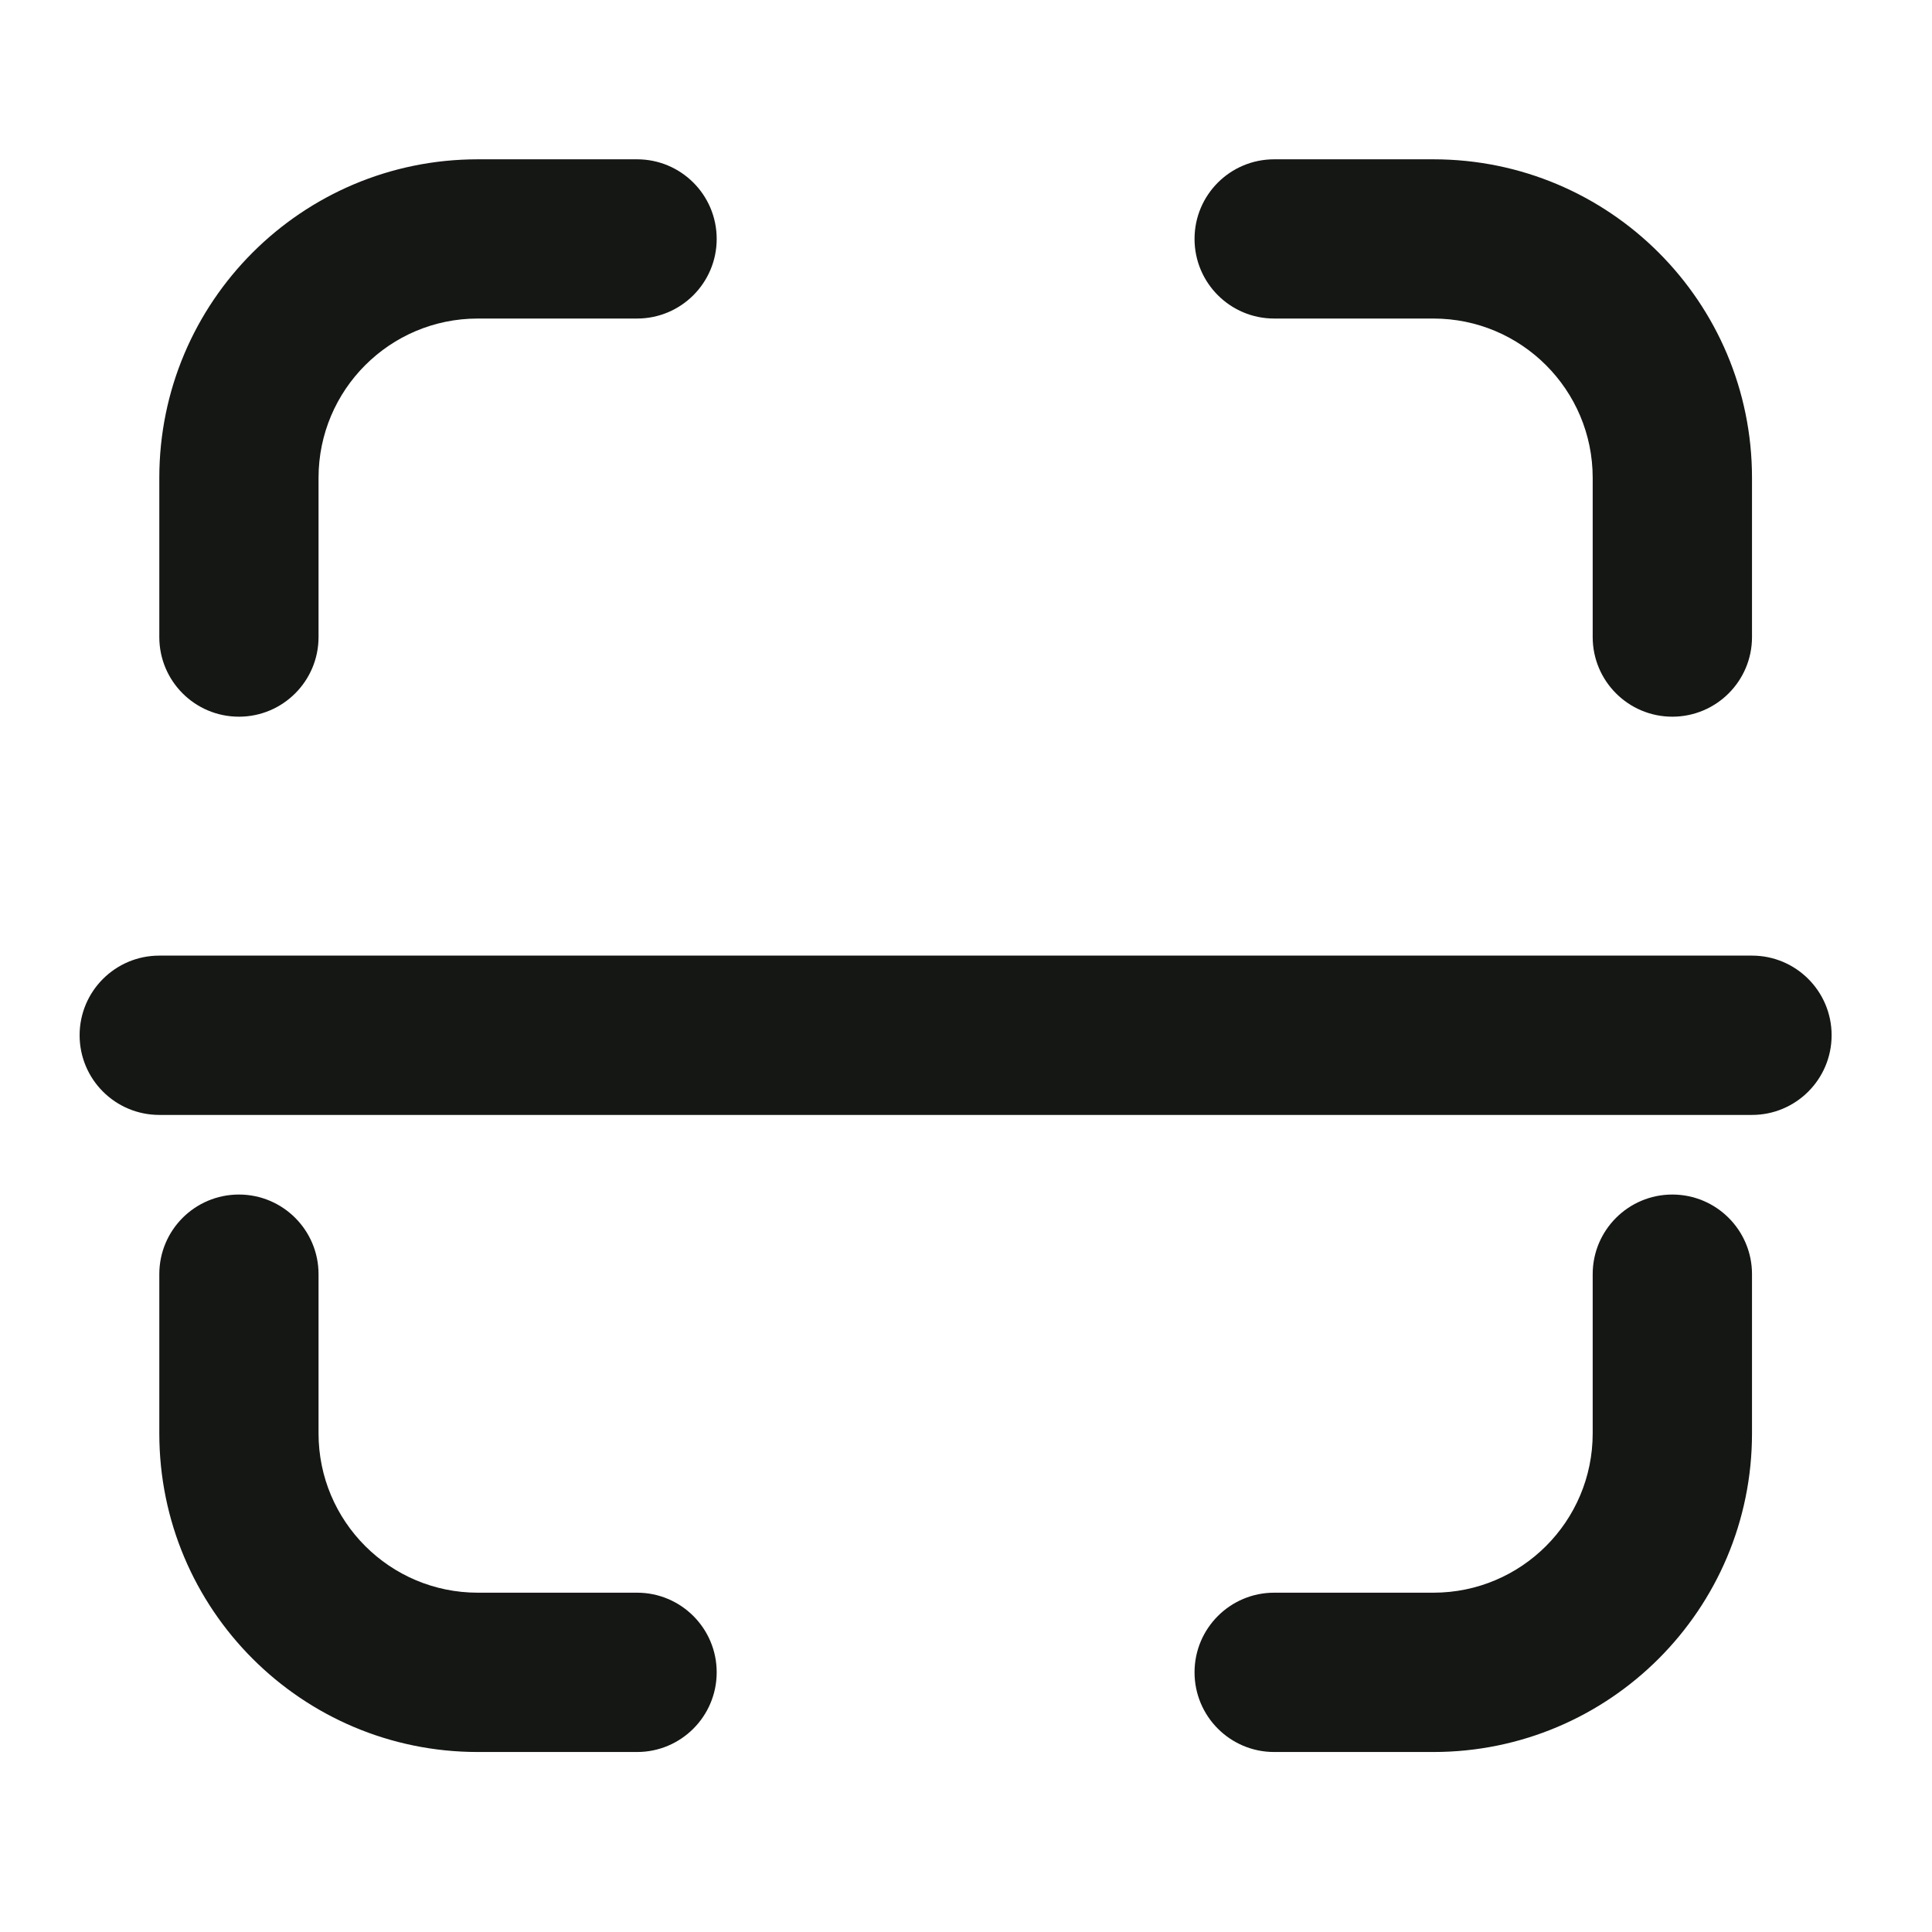 <svg width="24" height="24" viewBox="0 0 24 24" fill="none" xmlns="http://www.w3.org/2000/svg">
<path d="M1.979 5.936C1.979 3.75 3.75 1.979 5.935 1.979H7.914C8.46 1.979 8.903 2.421 8.903 2.968C8.903 3.514 8.46 3.957 7.914 3.957H5.935C4.843 3.957 3.957 4.843 3.957 5.936V7.914C3.957 8.46 3.514 8.903 2.968 8.903C2.421 8.903 1.979 8.46 1.979 7.914V5.936Z" fill="#141714"/>
<path d="M21.764 5.936C21.764 3.75 19.992 1.979 17.806 1.979H15.828C15.282 1.979 14.839 2.421 14.839 2.968C14.839 3.514 15.282 3.957 15.828 3.957H17.806C18.899 3.957 19.785 4.843 19.785 5.936V7.914C19.785 8.46 20.228 8.903 20.774 8.903C21.321 8.903 21.764 8.46 21.764 7.914V5.936Z" fill="#141714"/>
<path d="M5.935 21.764C3.75 21.764 1.979 19.992 1.979 17.806V15.828C1.979 15.282 2.421 14.839 2.968 14.839C3.514 14.839 3.957 15.282 3.957 15.828V17.806C3.957 18.899 4.843 19.785 5.935 19.785H7.914C8.46 19.785 8.903 20.228 8.903 20.774C8.903 21.321 8.46 21.764 7.914 21.764H5.935Z" fill="#141714"/>
<path d="M21.764 17.806C21.764 19.992 19.992 21.764 17.806 21.764H15.828C15.282 21.764 14.839 21.321 14.839 20.774C14.839 20.228 15.282 19.785 15.828 19.785H17.806C18.899 19.785 19.785 18.899 19.785 17.806V15.828C19.785 15.282 20.228 14.839 20.774 14.839C21.321 14.839 21.764 15.282 21.764 15.828V17.806Z" fill="#141714"/>
<path d="M1.979 11.871C1.432 11.871 0.989 12.314 0.989 12.86C0.989 13.407 1.432 13.85 1.979 13.85H21.764C22.31 13.85 22.753 13.407 22.753 12.86C22.753 12.314 22.31 11.871 21.764 11.871H1.979Z" fill="#141714"/>
</svg>
